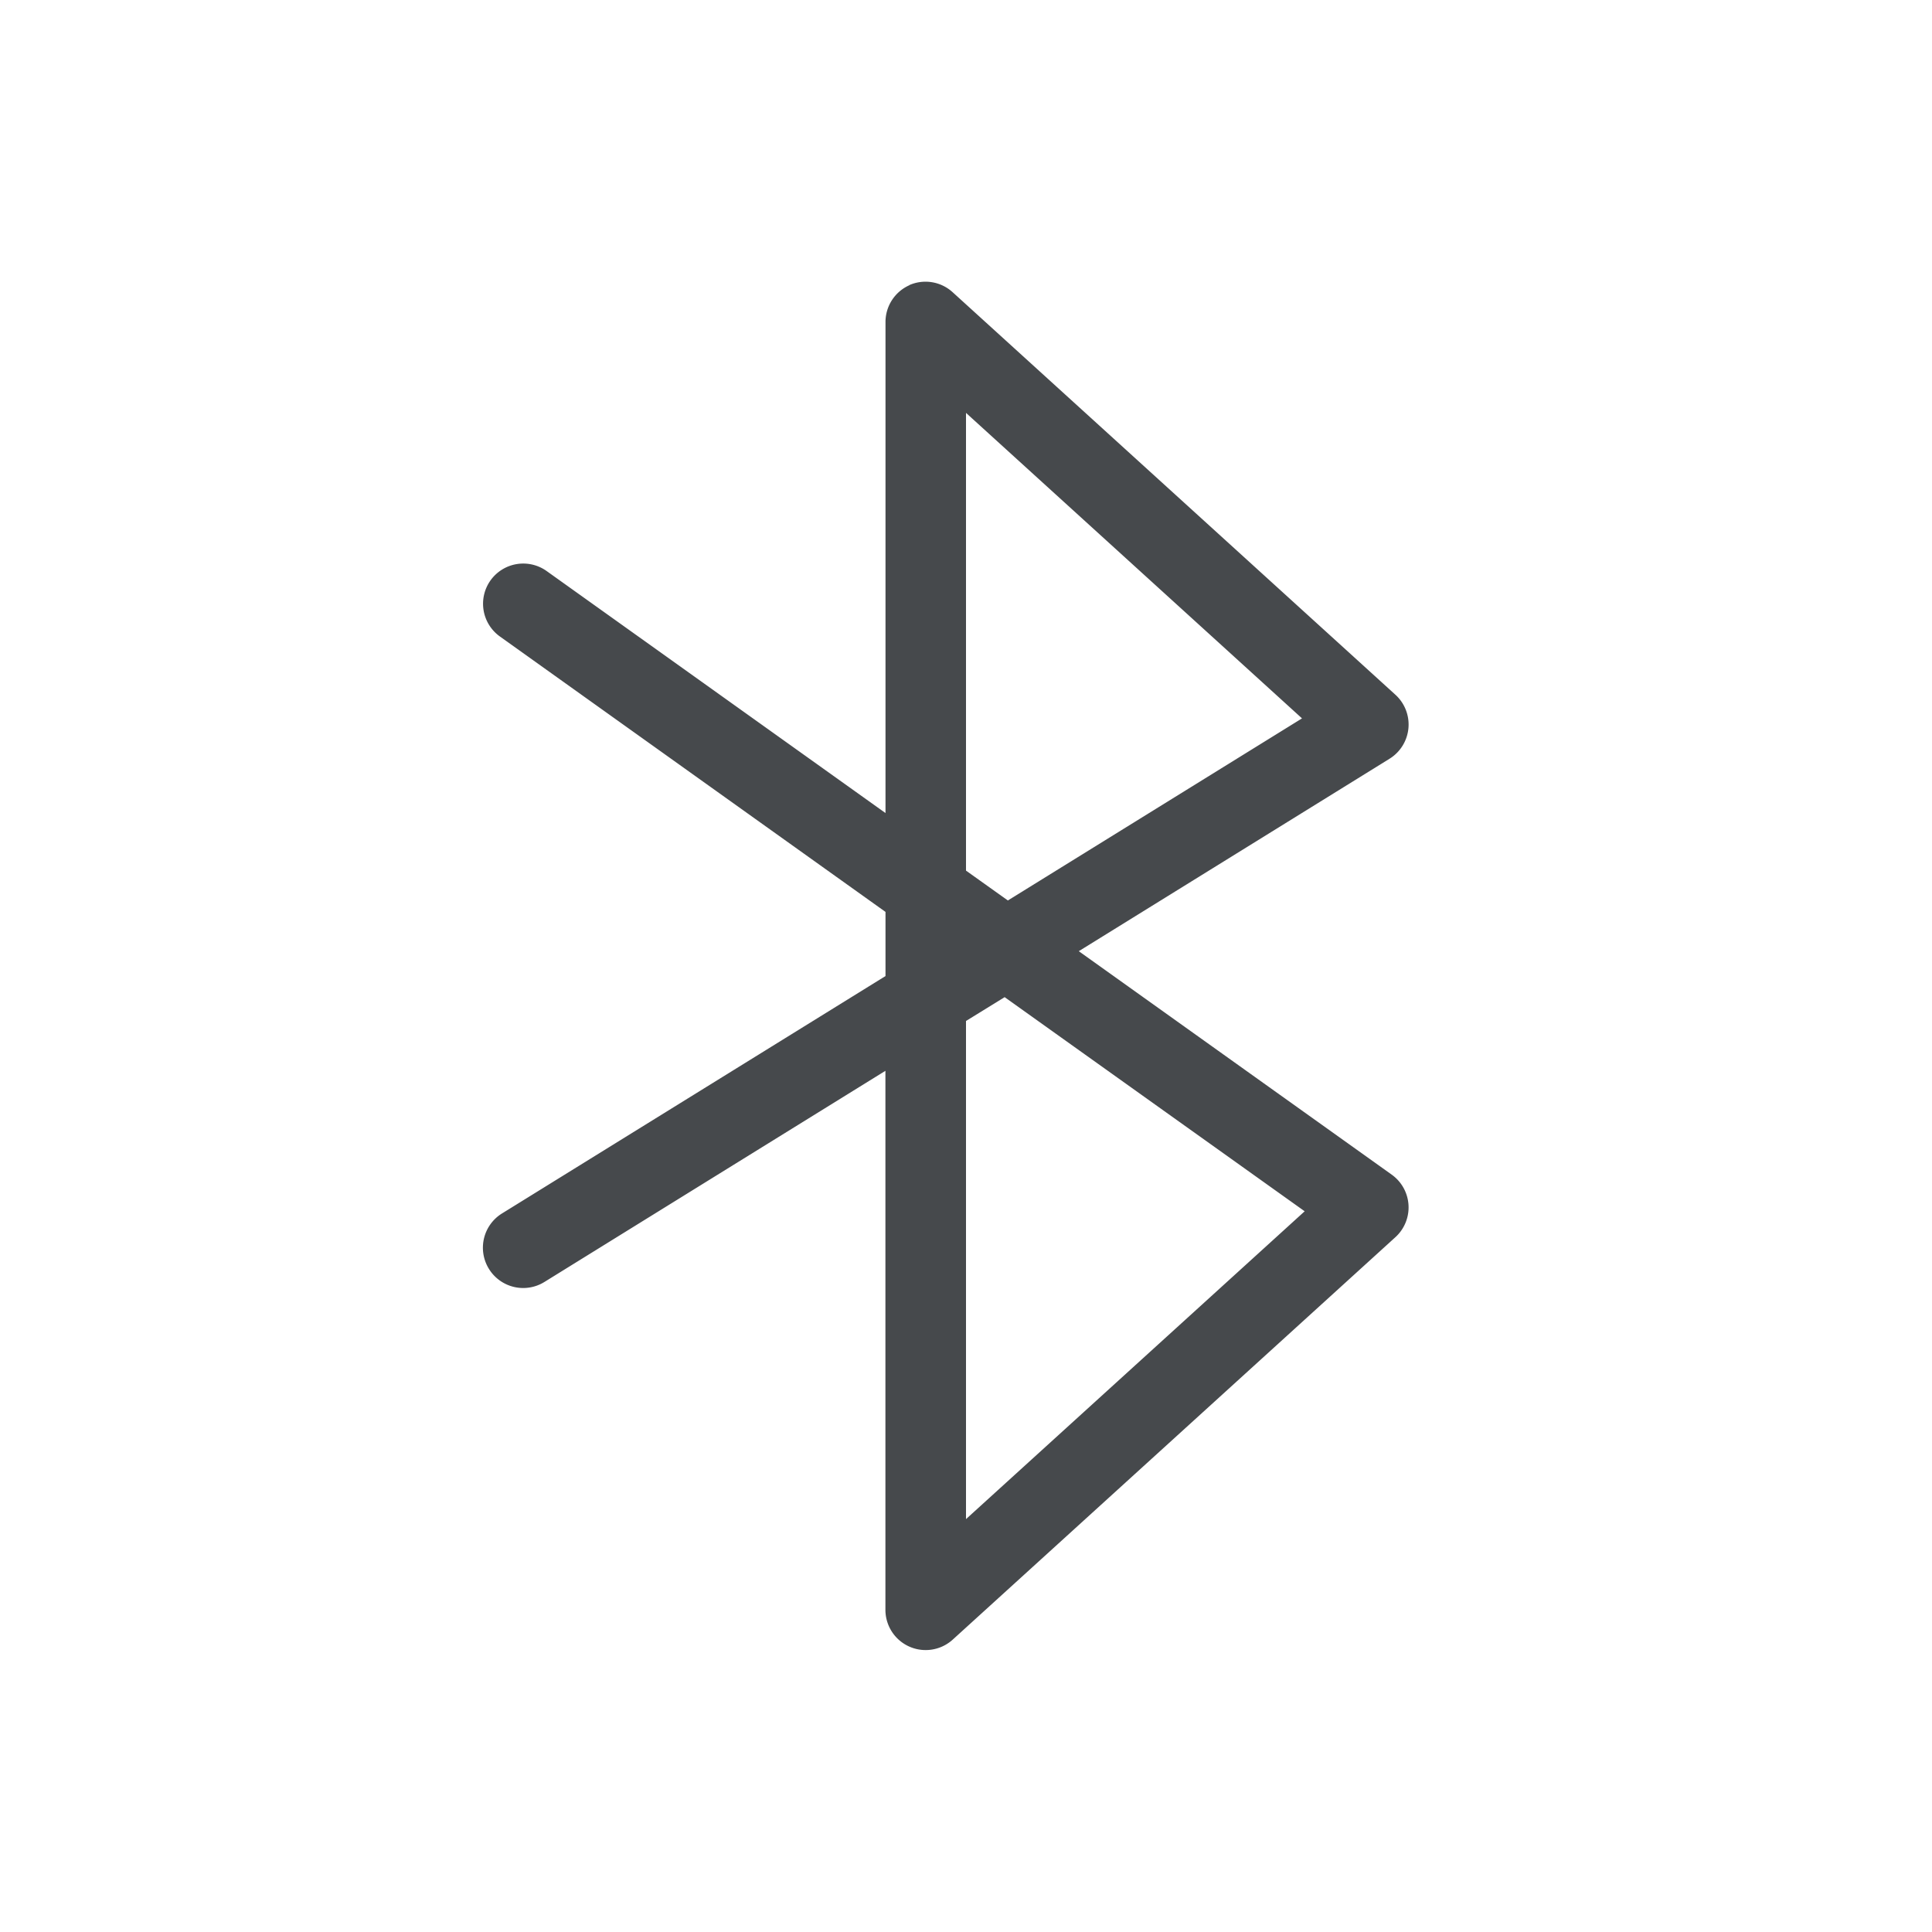 <?xml version="1.0" encoding="UTF-8"?>
<!-- Created with Inkscape (http://www.inkscape.org/) -->
<svg width="24" height="24" version="1.1" xmlns="http://www.w3.org/2000/svg" xmlns:cc="http://creativecommons.org/ns#" xmlns:dc="http://purl.org/dc/elements/1.1/" xmlns:rdf="http://www.w3.org/1999/02/22-rdf-syntax-ns#">
	<defs>
		<style id="current-color-scheme" type="text/css">.ColorScheme-Text {color:#090d11;}.ColorScheme-Background{color:#ffffff;}</style>
	</defs>
	<path class="ColorScheme-Text" d="m11.297 3.543a0.5 0.5 0 0 0-0.297 0.457v6.1l-4.209-3.006a0.5 0.5 0 0 0-0.697 0.115 0.5 0.5 0 0 0 0.115 0.697l4.791 3.422v0.797l-4.764 2.949a0.5 0.5 0 0 0-0.162 0.689 0.5 0.5 0 0 0 0.689 0.162l4.236-2.623v6.697a0.5 0.5 0 0 0 0.836 0.369l5.5-5a0.5 0.5 0 0 0-0.045-0.775l-3.889-2.777 3.861-2.391a0.5 0.5 0 0 0 0.072-0.795l-5.5-5a0.5 0.5 0 0 0-0.539-0.088zm0.703 1.586 4.174 3.795-3.654 2.262-0.52-0.371zm0.48 7.258 3.727 2.66-4.207 3.824v-6.188z" style="fill-opacity:.75;fill:currentColor"/>
</svg>
